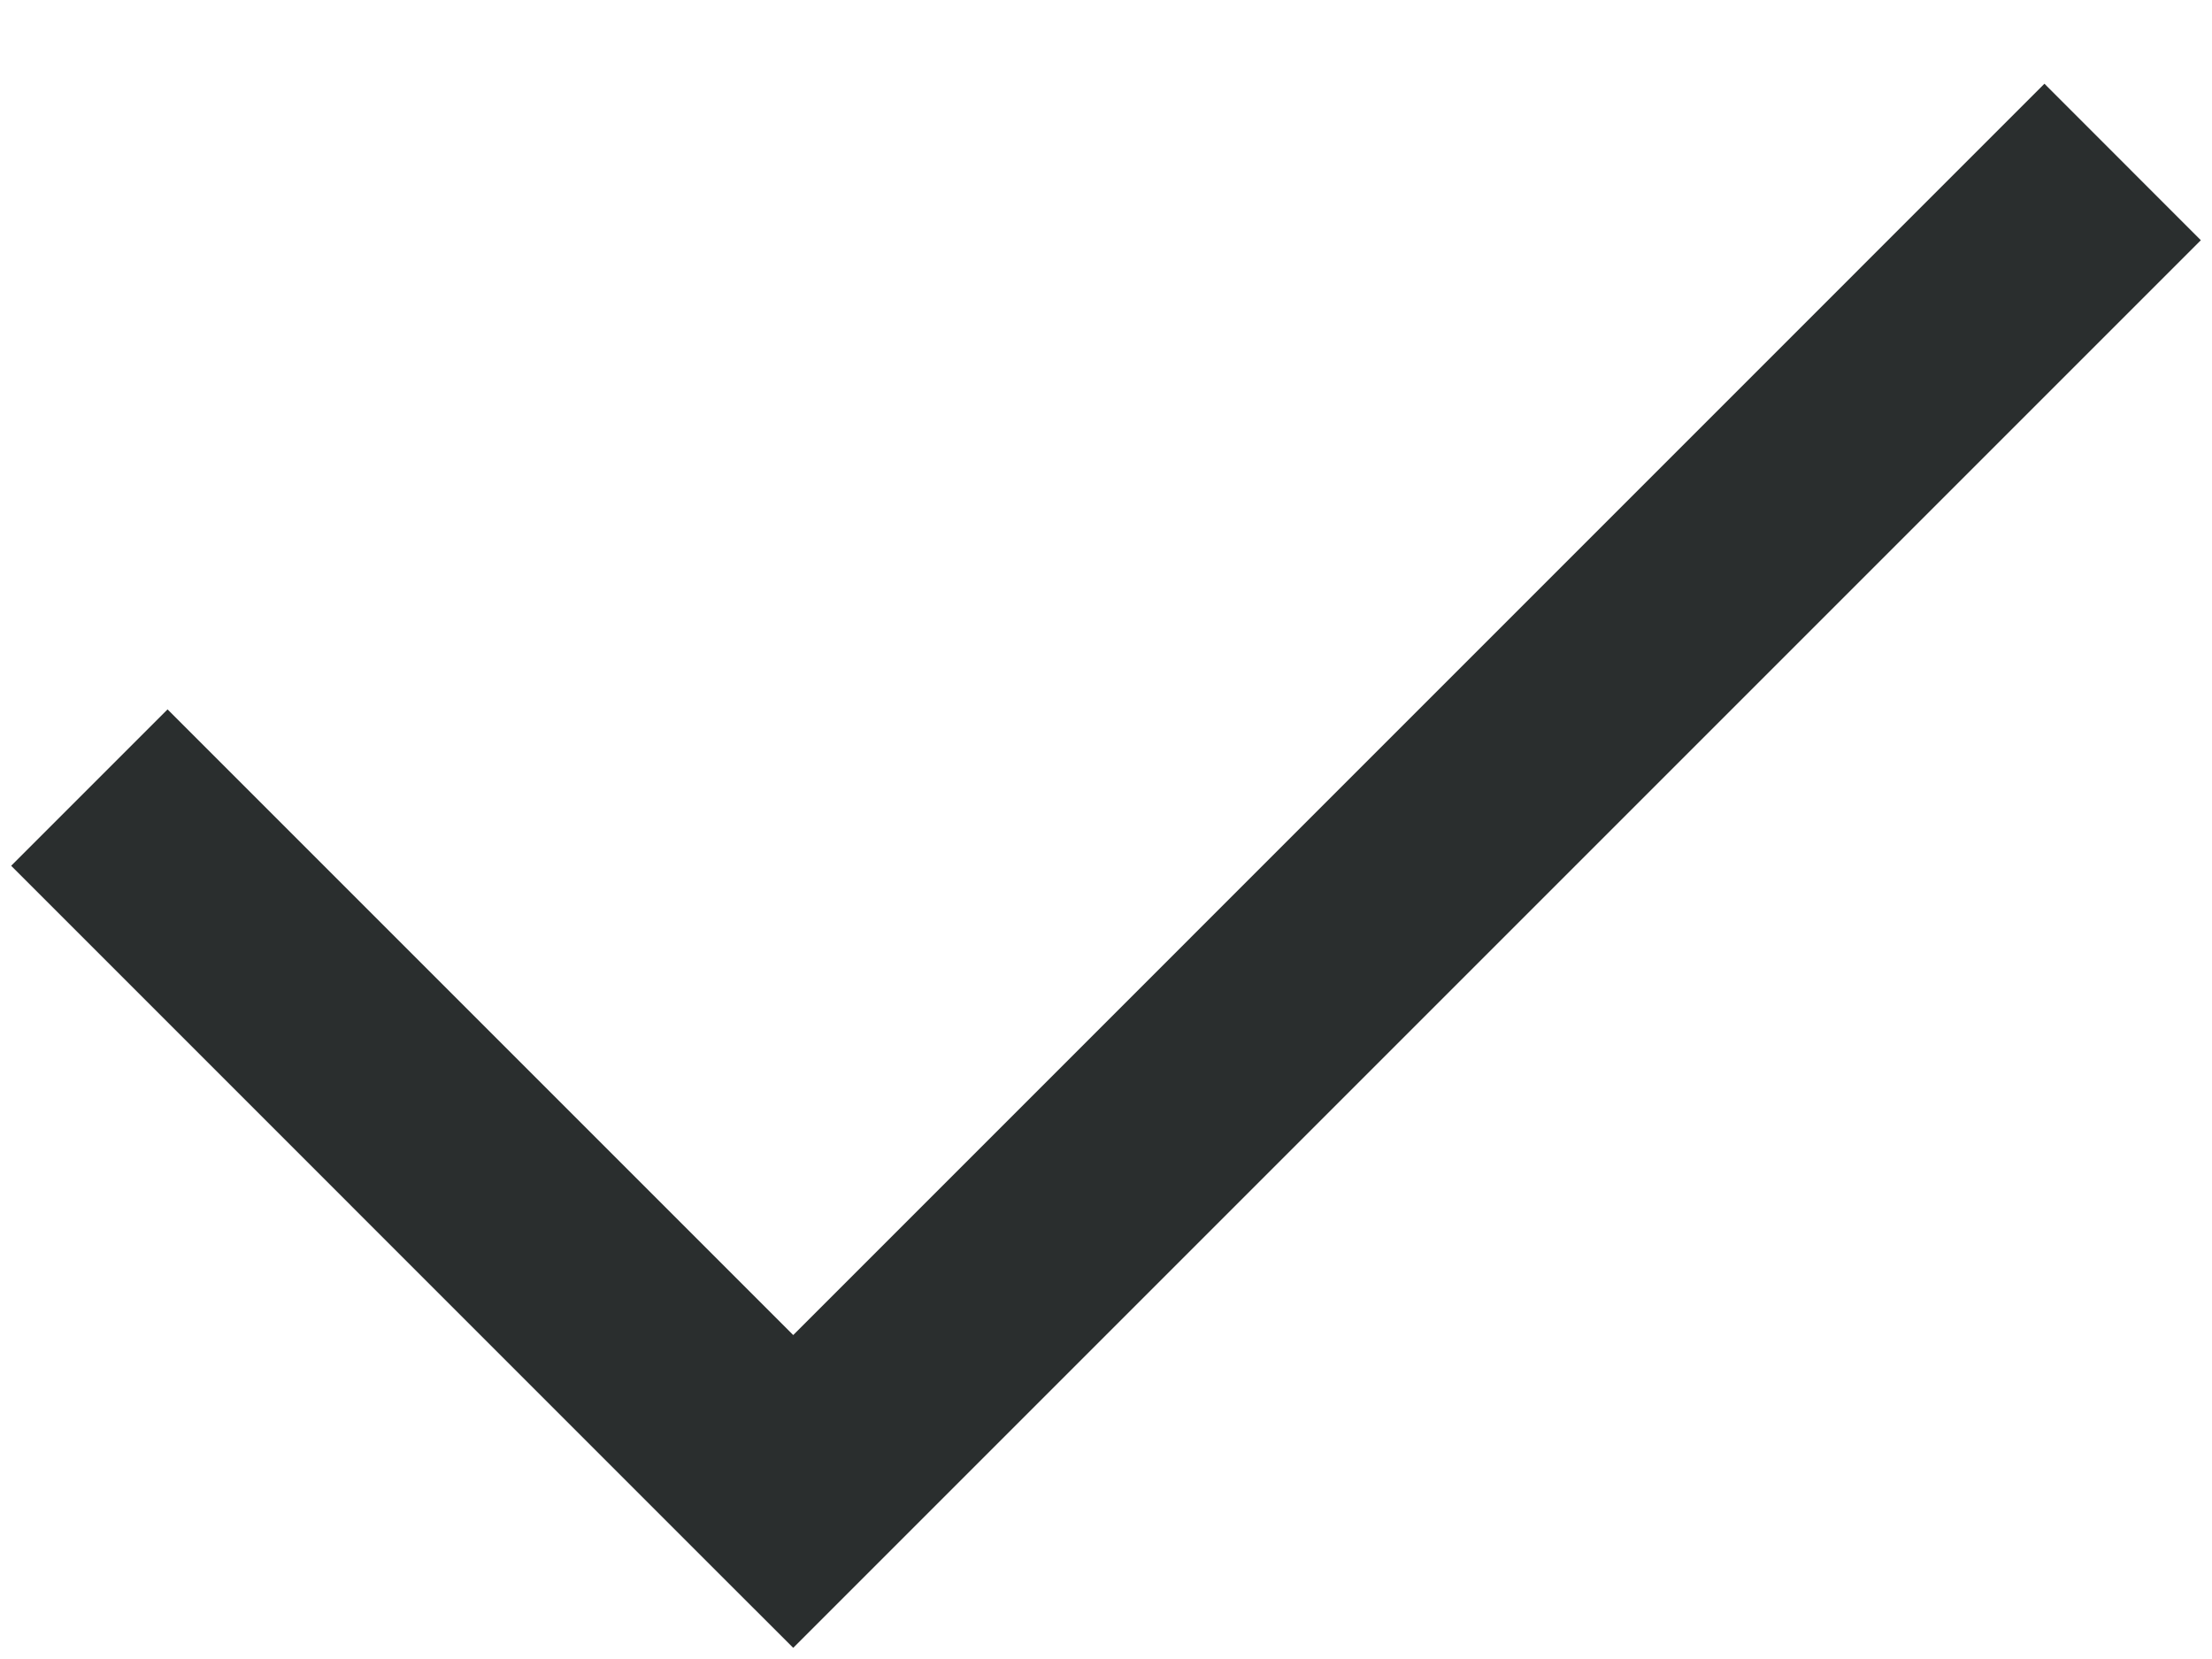 <?xml version="1.0" encoding="UTF-8" standalone="no"?>
<svg width="20px" height="15px" viewBox="0 0 20 15" version="1.1" xmlns="http://www.w3.org/2000/svg" xmlns:xlink="http://www.w3.org/1999/xlink" xmlns:sketch="http://www.bohemiancoding.com/sketch/ns">
    <!-- Generator: Sketch 3.3.1 (12002) - http://www.bohemiancoding.com/sketch -->
    <title>Rectangle 276 🔓 + Rectangle 302</title>
    <desc>Created with Sketch.</desc>
    <defs></defs>
    <g id="Cezar-v.1.3" stroke="none" stroke-width="1" fill="none" fill-rule="evenodd" sketch:type="MSPage">
        <g id="user-copy-6" sketch:type="MSArtboardGroup" transform="translate(-15, -15)">
            <g id="Rectangle-276-Copy-2-🔓-+-Rectangle-276-🔓-+-Rectangle-294-+-Rectangle-302" sketch:type="MSLayerGroup">
                <g id="Rectangle-276-🔓-+-Rectangle-302" transform="translate(12, 11)" sketch:type="MSShapeGroup">
                    <rect id="Rectangle-276-🔓" transform="translate(12, 13) rotate(-180) translate(-12, -13) " x="0" y="1" width="24" height="24"></rect>
                    <path d="M9.464,18.192 L10.172,18.899 L22.899,6.172 L21.485,4.757 L10.172,16.071 L4.515,10.414 L3.101,11.828 L9.464,18.192 L9.464,18.192 Z" id="Rectangle-302" fill="#2A2E2E"></path>
                </g>
            </g>
        </g>
    </g>
</svg>